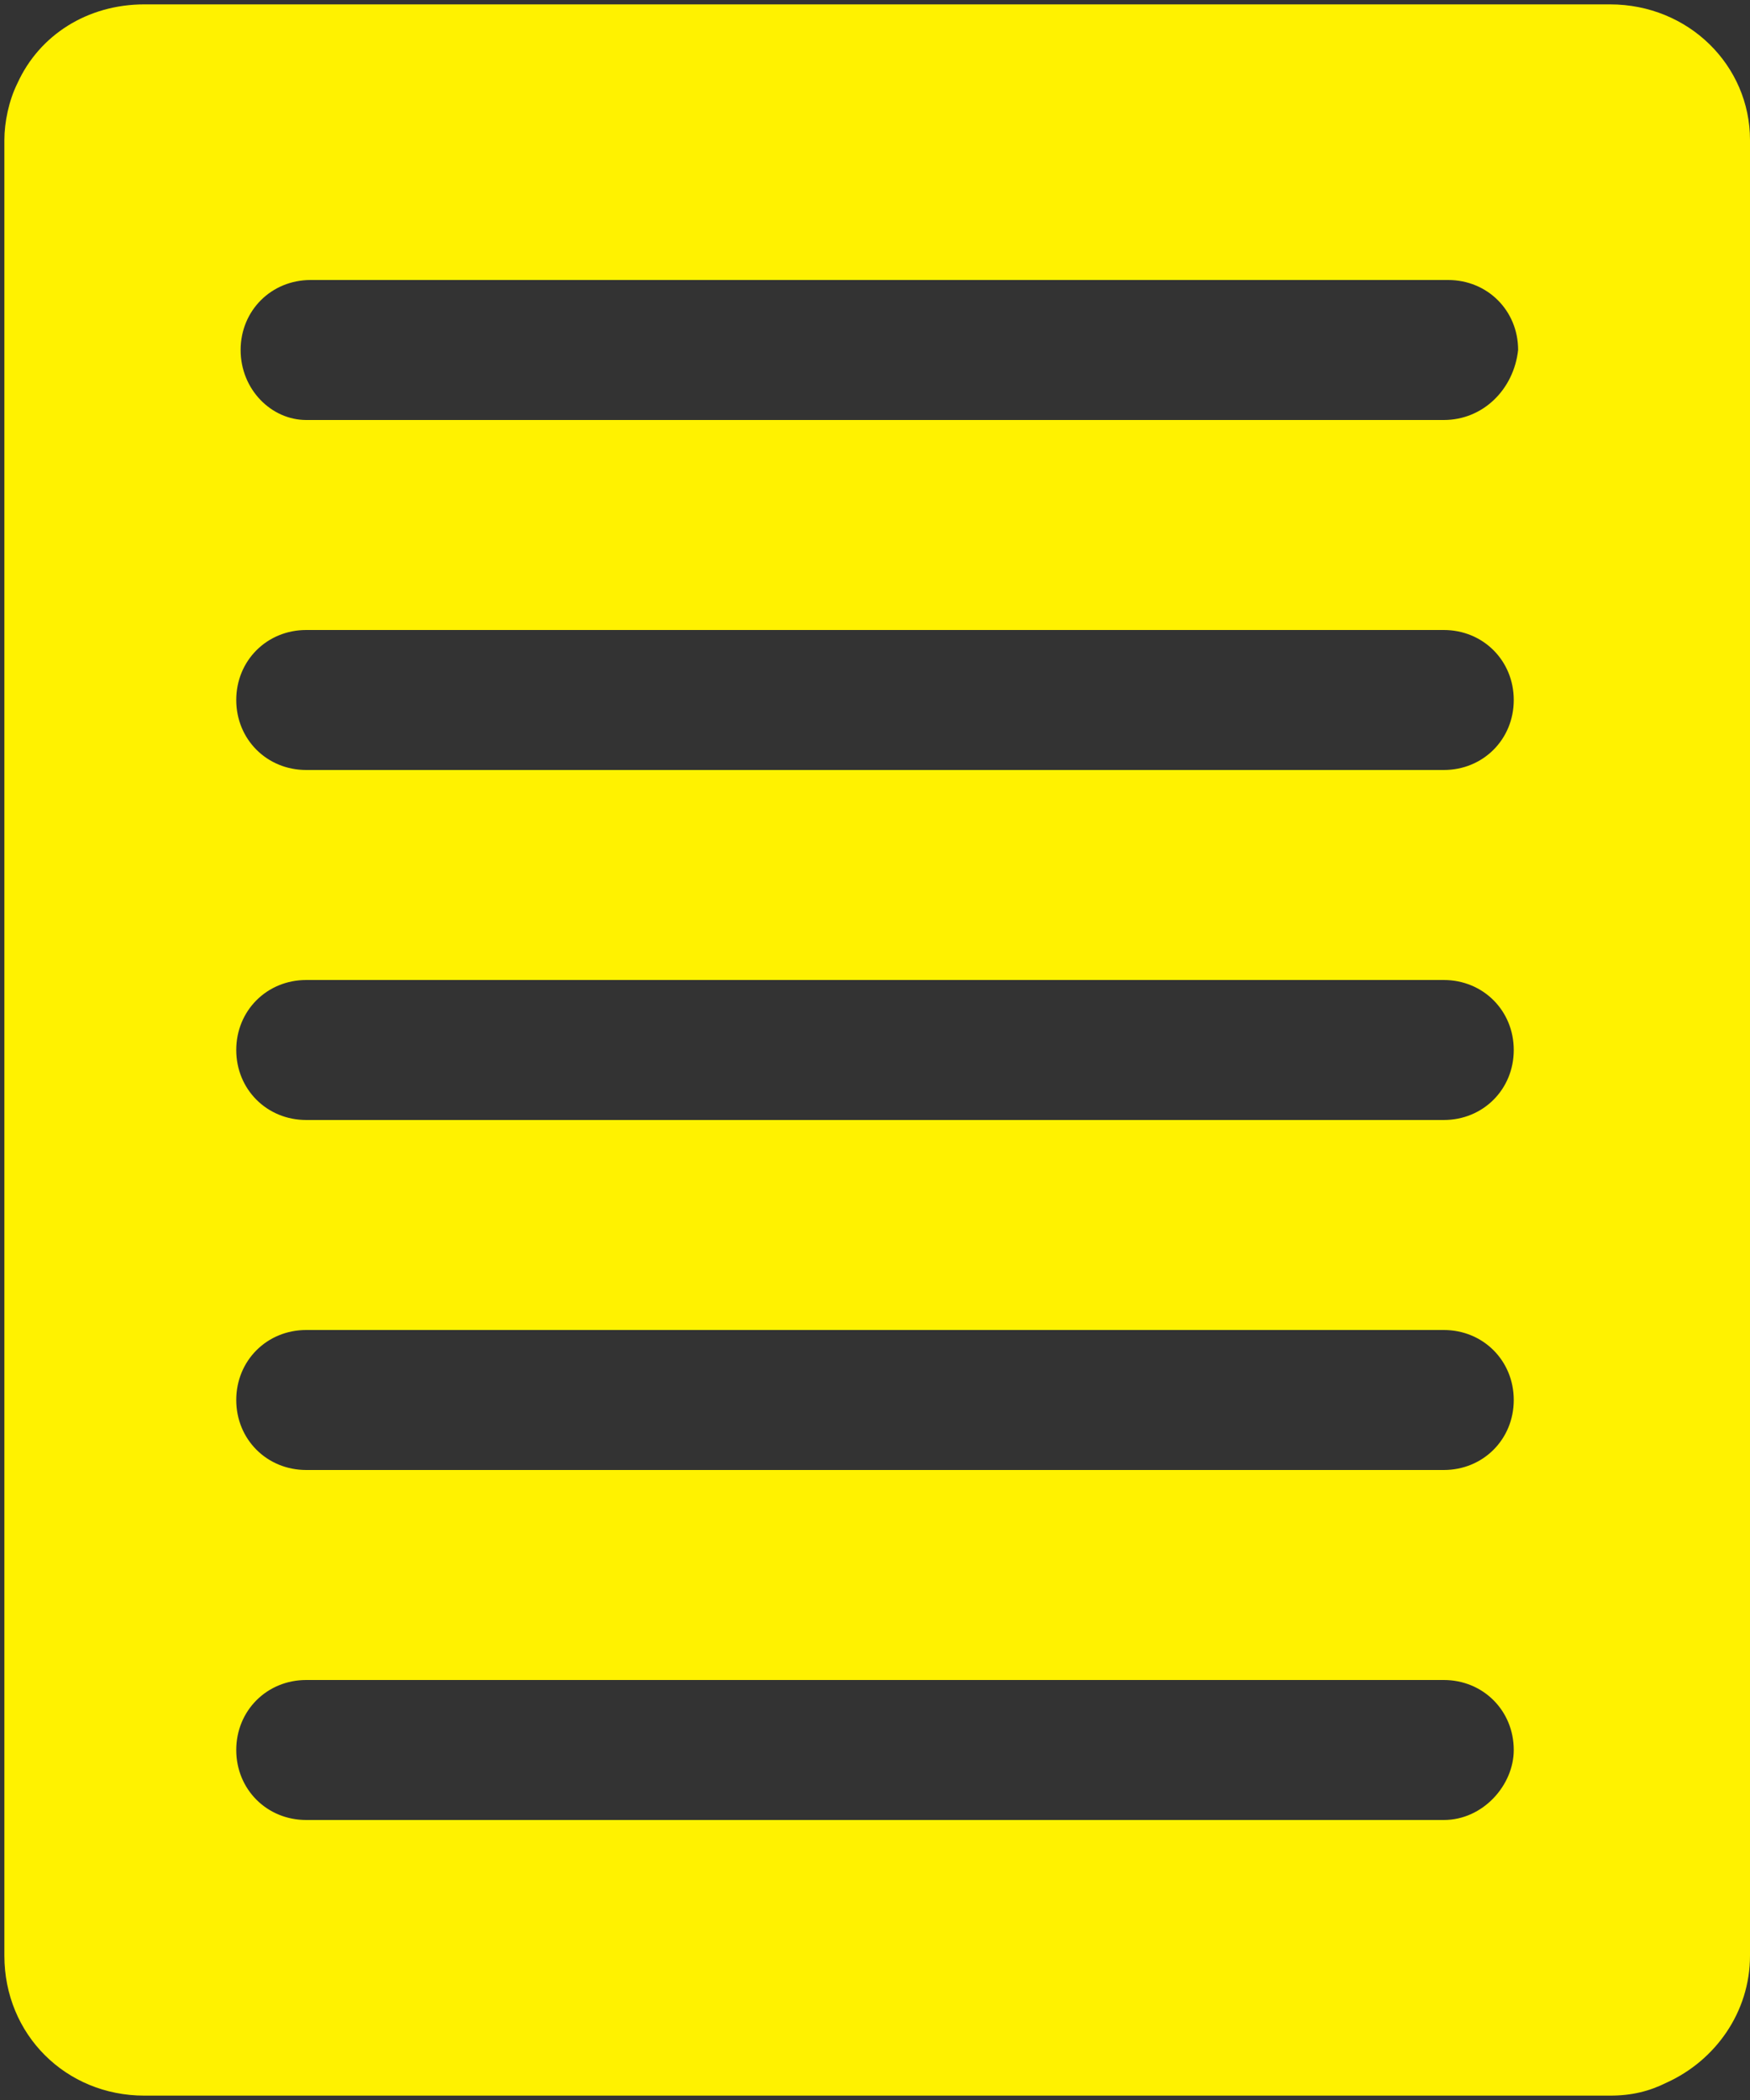 <?xml version="1.0" encoding="utf-8"?>
<!-- Generator: Adobe Illustrator 17.1.0, SVG Export Plug-In . SVG Version: 6.00 Build 0)  -->
<!DOCTYPE svg PUBLIC "-//W3C//DTD SVG 1.1//EN" "http://www.w3.org/Graphics/SVG/1.1/DTD/svg11.dtd">
<svg version="1.1" id="Layer_4" xmlns="http://www.w3.org/2000/svg" xmlns:xlink="http://www.w3.org/1999/xlink" x="0px" y="0px"
	 viewBox="0 0 40 48" enable-background="new 0 0 40 48" xml:space="preserve">
<rect x="0" y="0" width="40" height="48" fill="#333333" stroke="none"/>
<path fill="#FFF200" d="M36.8,0.1H3.3C2,0.1,0.9,0.8,0.4,1.9C0.2,2.3,0.1,2.8,0.1,3.2v41.5c0,1.8,1.4,3.2,3.2,3.2h33.5
	c0.5,0,0.9-0.1,1.3-0.3c1.1-0.5,1.9-1.6,1.9-2.9V3.2C40,1.5,38.6,0.1,36.8,0.1z M33,41.6h-26c-0.9,0-1.6-0.7-1.6-1.6
	c0-0.9,0.7-1.6,1.6-1.6h26c0.9,0,1.6,0.7,1.6,1.6C34.6,40.8,33.9,41.6,33,41.6z M33,33.6h-26c-0.9,0-1.6-0.7-1.6-1.6
	c0-0.9,0.7-1.6,1.6-1.6h26c0.9,0,1.6,0.7,1.6,1.6C34.6,32.9,33.9,33.6,33,33.6z M33,25.6h-26c-0.9,0-1.6-0.7-1.6-1.6
	c0-0.9,0.7-1.6,1.6-1.6h26c0.9,0,1.6,0.7,1.6,1.6C34.6,24.9,33.9,25.6,33,25.6z M33,17.6h-26c-0.9,0-1.6-0.7-1.6-1.6
	c0-0.9,0.7-1.6,1.6-1.6h26c0.9,0,1.6,0.7,1.6,1.6C34.6,16.9,33.9,17.6,33,17.6z M33,9.6h-26C6.2,9.6,5.5,8.9,5.5,8
	c0-0.9,0.7-1.6,1.6-1.6h26c0.9,0,1.6,0.7,1.6,1.6C34.6,8.9,33.9,9.6,33,9.6z"/>
</svg>
